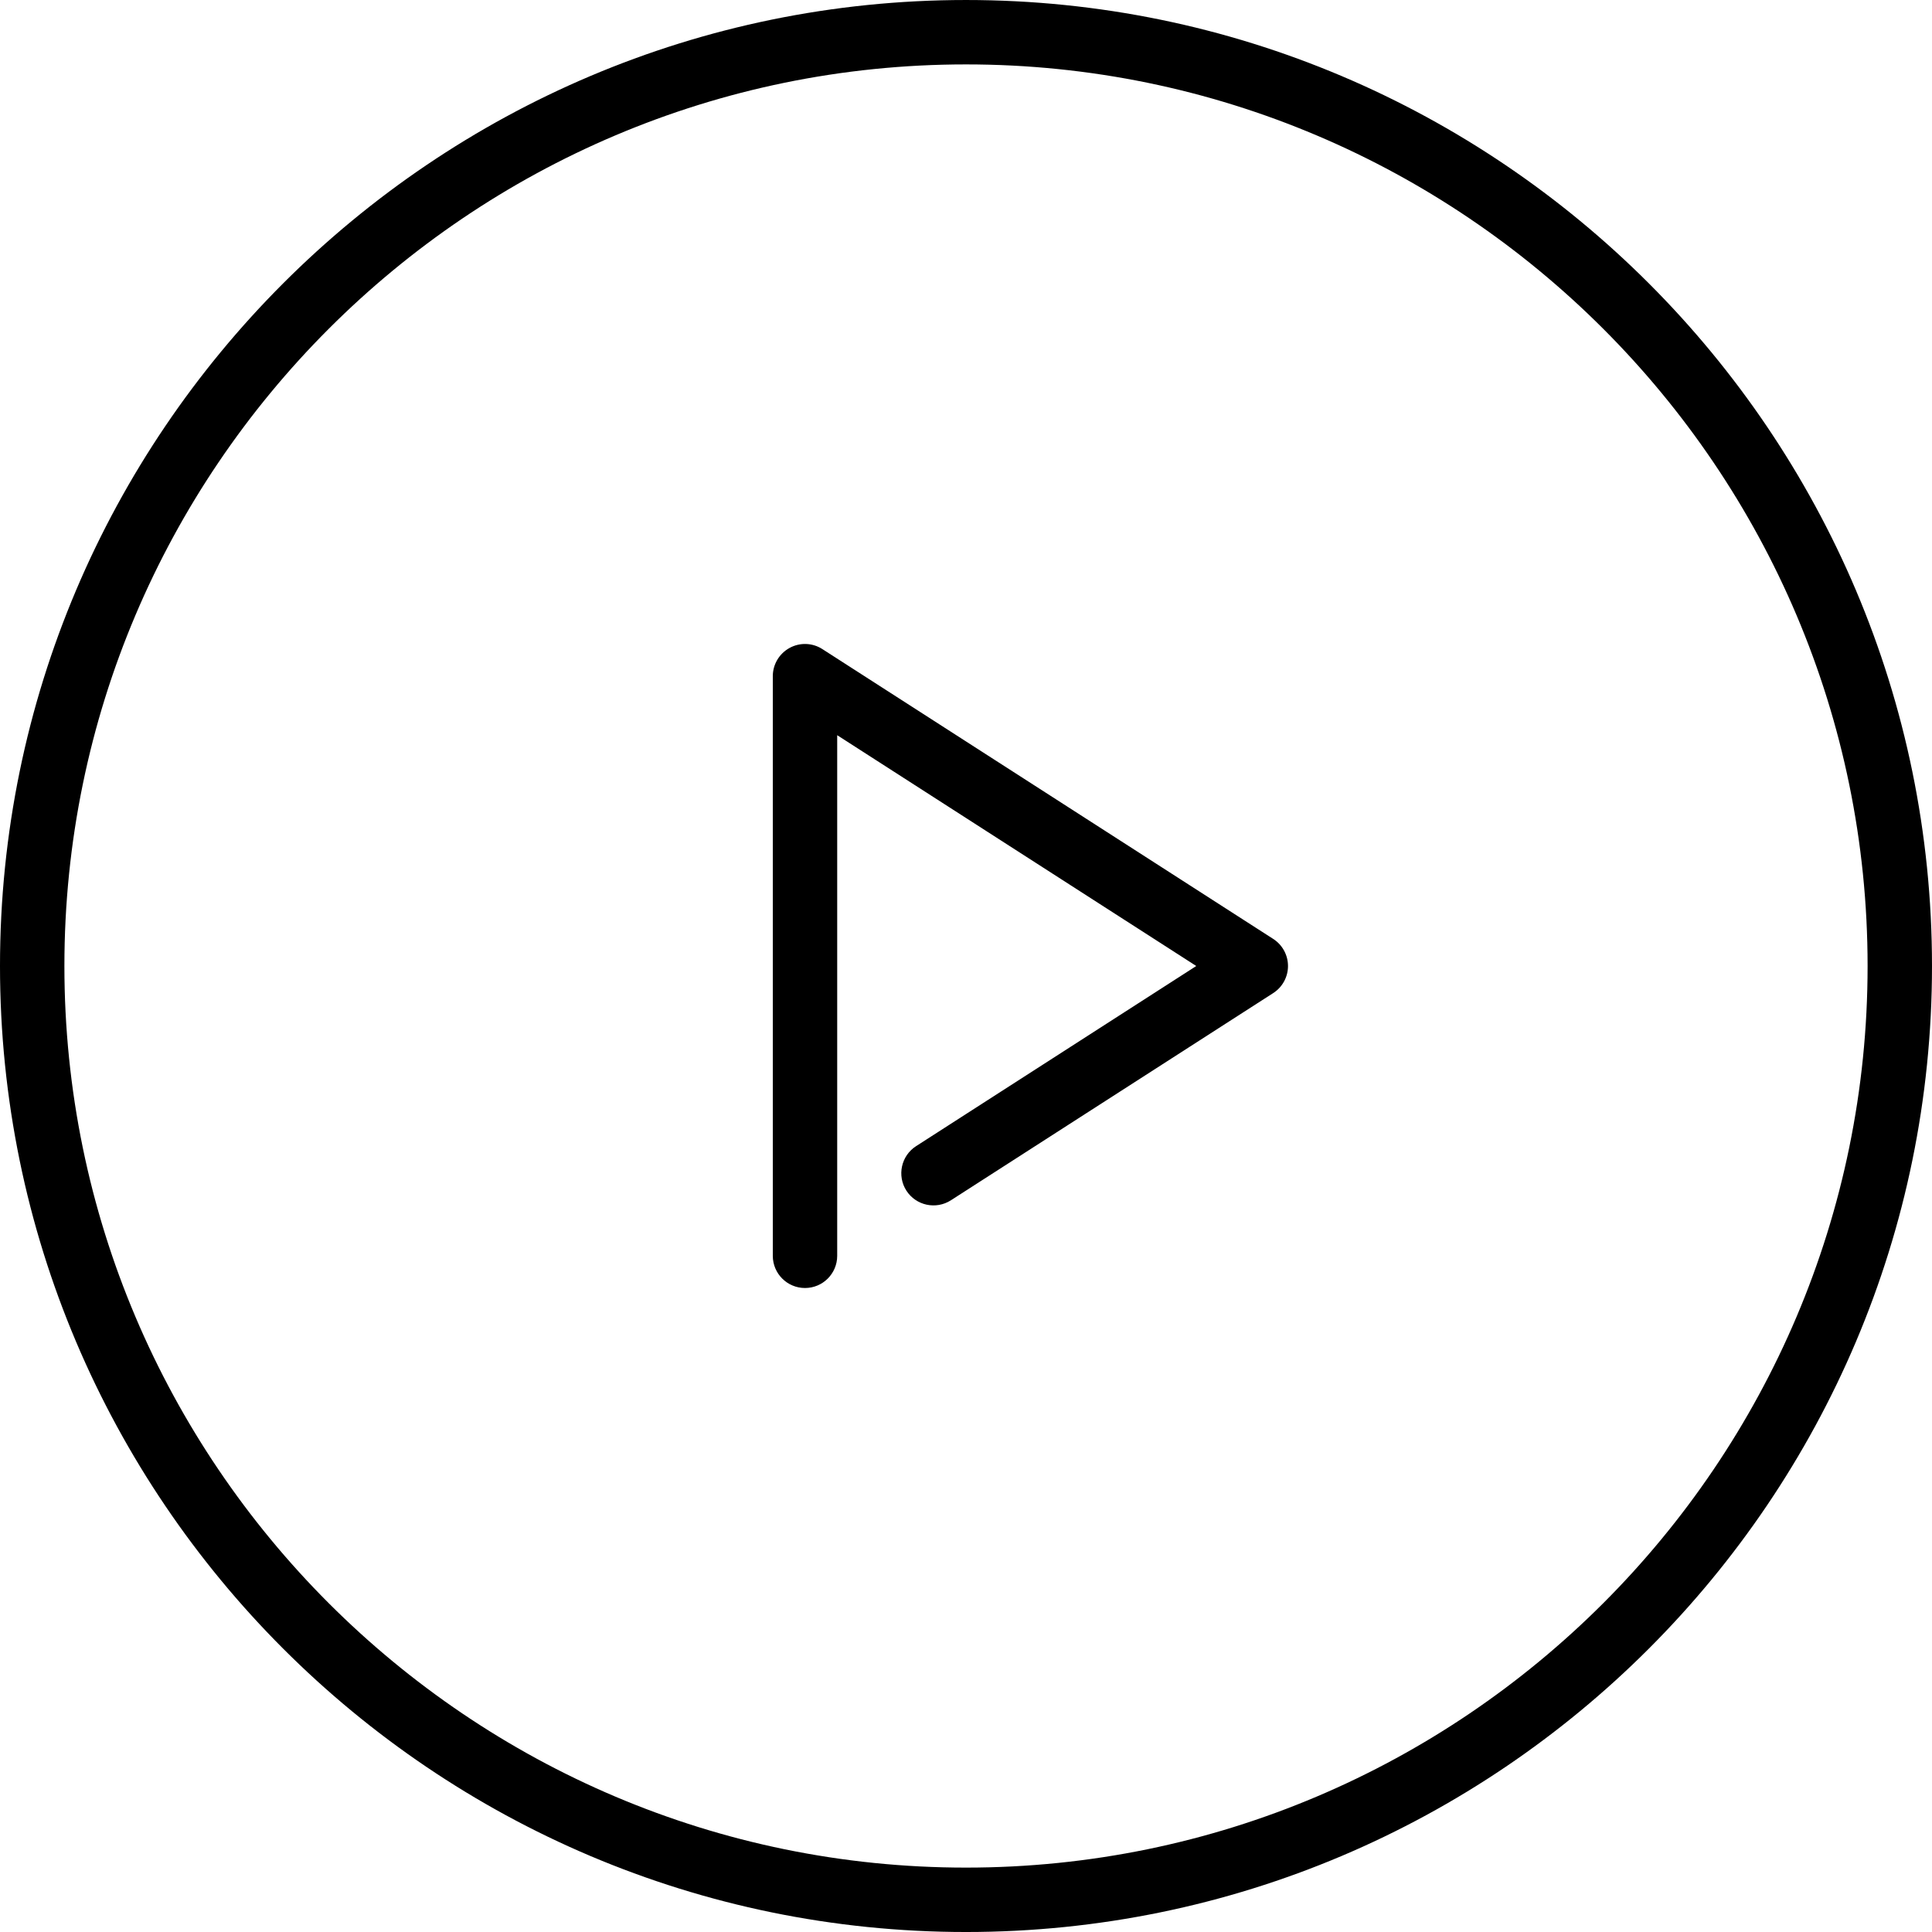 <svg width="60" height="60" xmlns="http://www.w3.org/2000/svg">
  <path id="control-play" d="m40,30c0,0.34 -0.173,0.657 -0.459,0.841l-10.01,6.435c-0.466,0.298 -1.083,0.164 -1.382,-0.299c-0.298,-0.465 -0.164,-1.083 0.3,-1.382l8.702,-5.595l-11.151,-7.168l0,16.168c0,0.553 -0.448,1 -1,1c-0.552,0 -1,-0.447 -1,-1l0,-18c0,-0.366 0.2,-0.702 0.521,-0.878c0.32,-0.175 0.711,-0.163 1.02,0.037l14,9c0.286,0.184 0.459,0.501 0.459,0.841m-10,28c-15.439,0 -28,-12.561 -28,-28c0,-15.439 12.561,-28 28,-28c15.439,0 28,12.561 28,28c0,15.439 -12.561,28 -28,28m0,-58c-16.542,0 -30,13.458 -30,30c0,16.542 13.458,30 30,30c16.542,0 30,-13.458 30,-30c0,-16.542 -13.458,-30 -30,-30"/>
</svg>